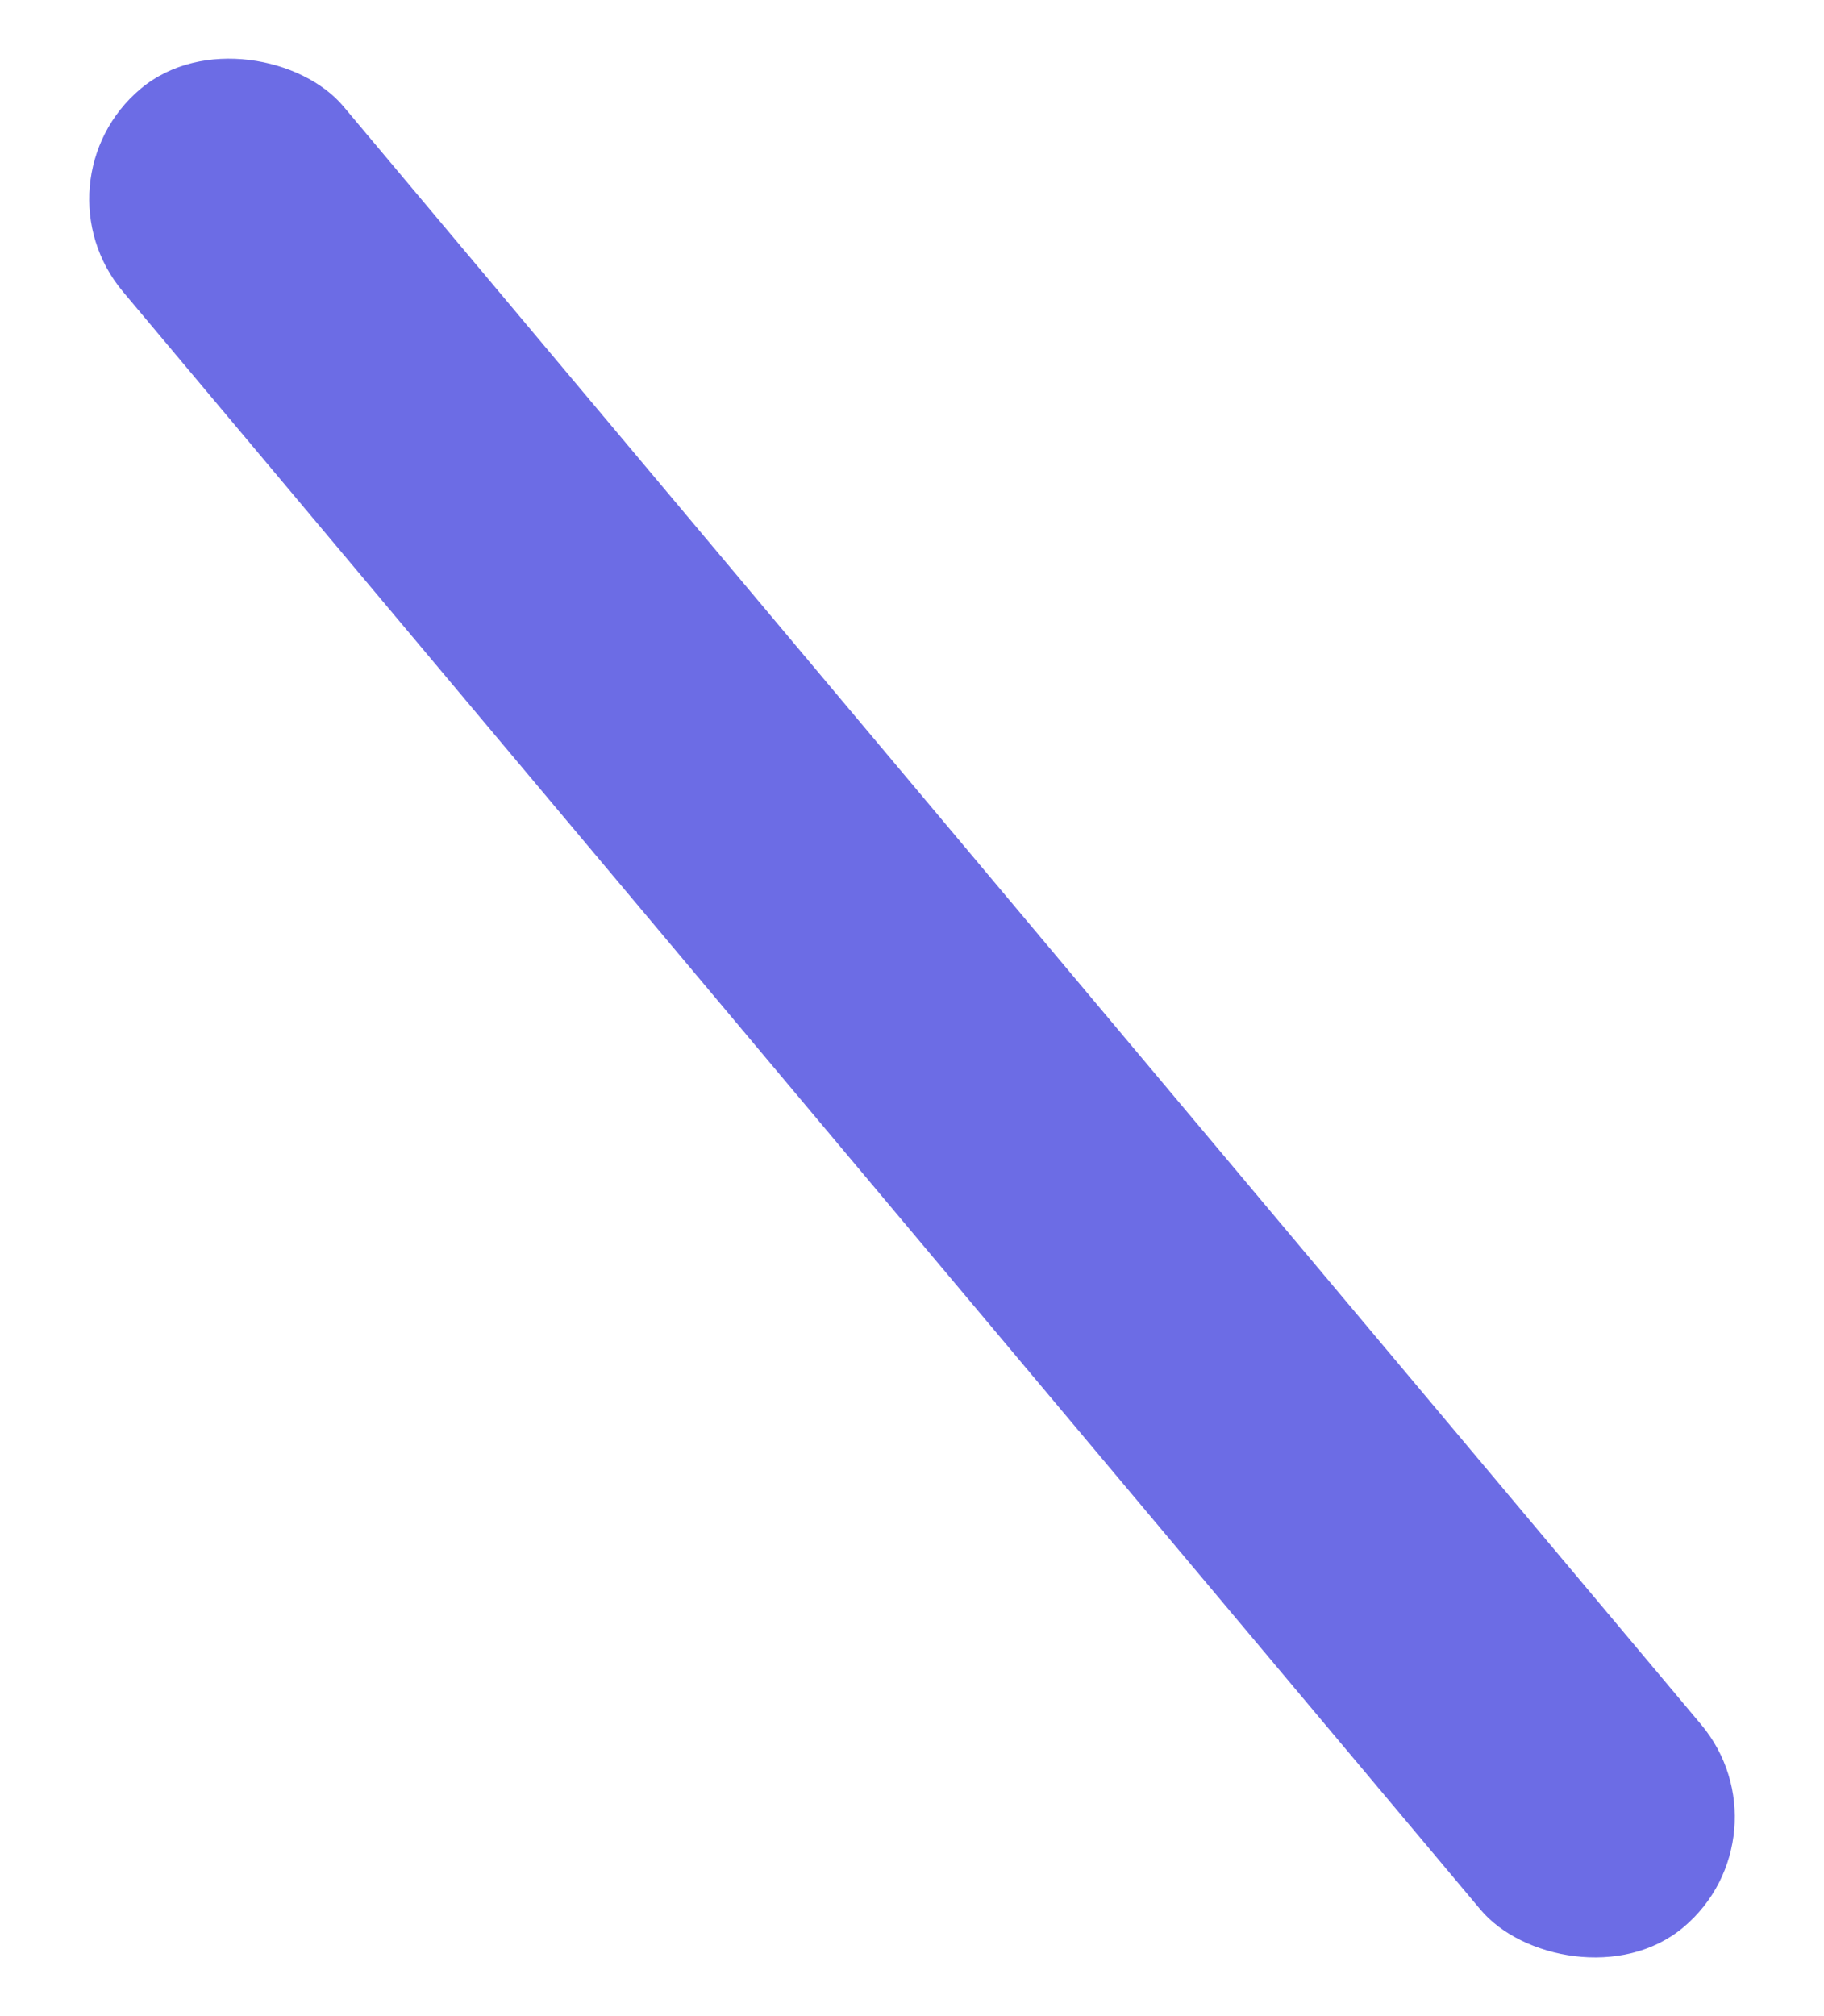 <?xml version="1.0" encoding="UTF-8"?>
<svg width="19px" height="21px" viewBox="0 0 19 21" version="1.1" xmlns="http://www.w3.org/2000/svg">
    <!-- Generator: Sketch 61.2 (89653) - https://sketch.com -->
    <title>rectangle copy 2</title>
    <desc>Created with Sketch.</desc>
    <g id="Personal-1-mixed" stroke="none" stroke-width="1" fill="none" fill-rule="evenodd">
        <g transform="translate(-1088, -660)" fill="#6C6CE5" id="hero">
            <g transform="translate(290, 0)">
                <g id="shapes" transform="translate(77, 42)">
                    <g id="rectangle-copy-2" transform="translate(730.5, 628.5) rotate(-70) translate(-730.5, -628.5) translate(722, 616)">
                        <rect id="Rectangle" transform="translate(8.5, 12.5) rotate(30) translate(-8.5, -12.5) " x="7" y="0" width="3" height="25" rx="1.5"></rect>
                    </g>
                </g>
            </g>
        </g>
    </g>
</svg>